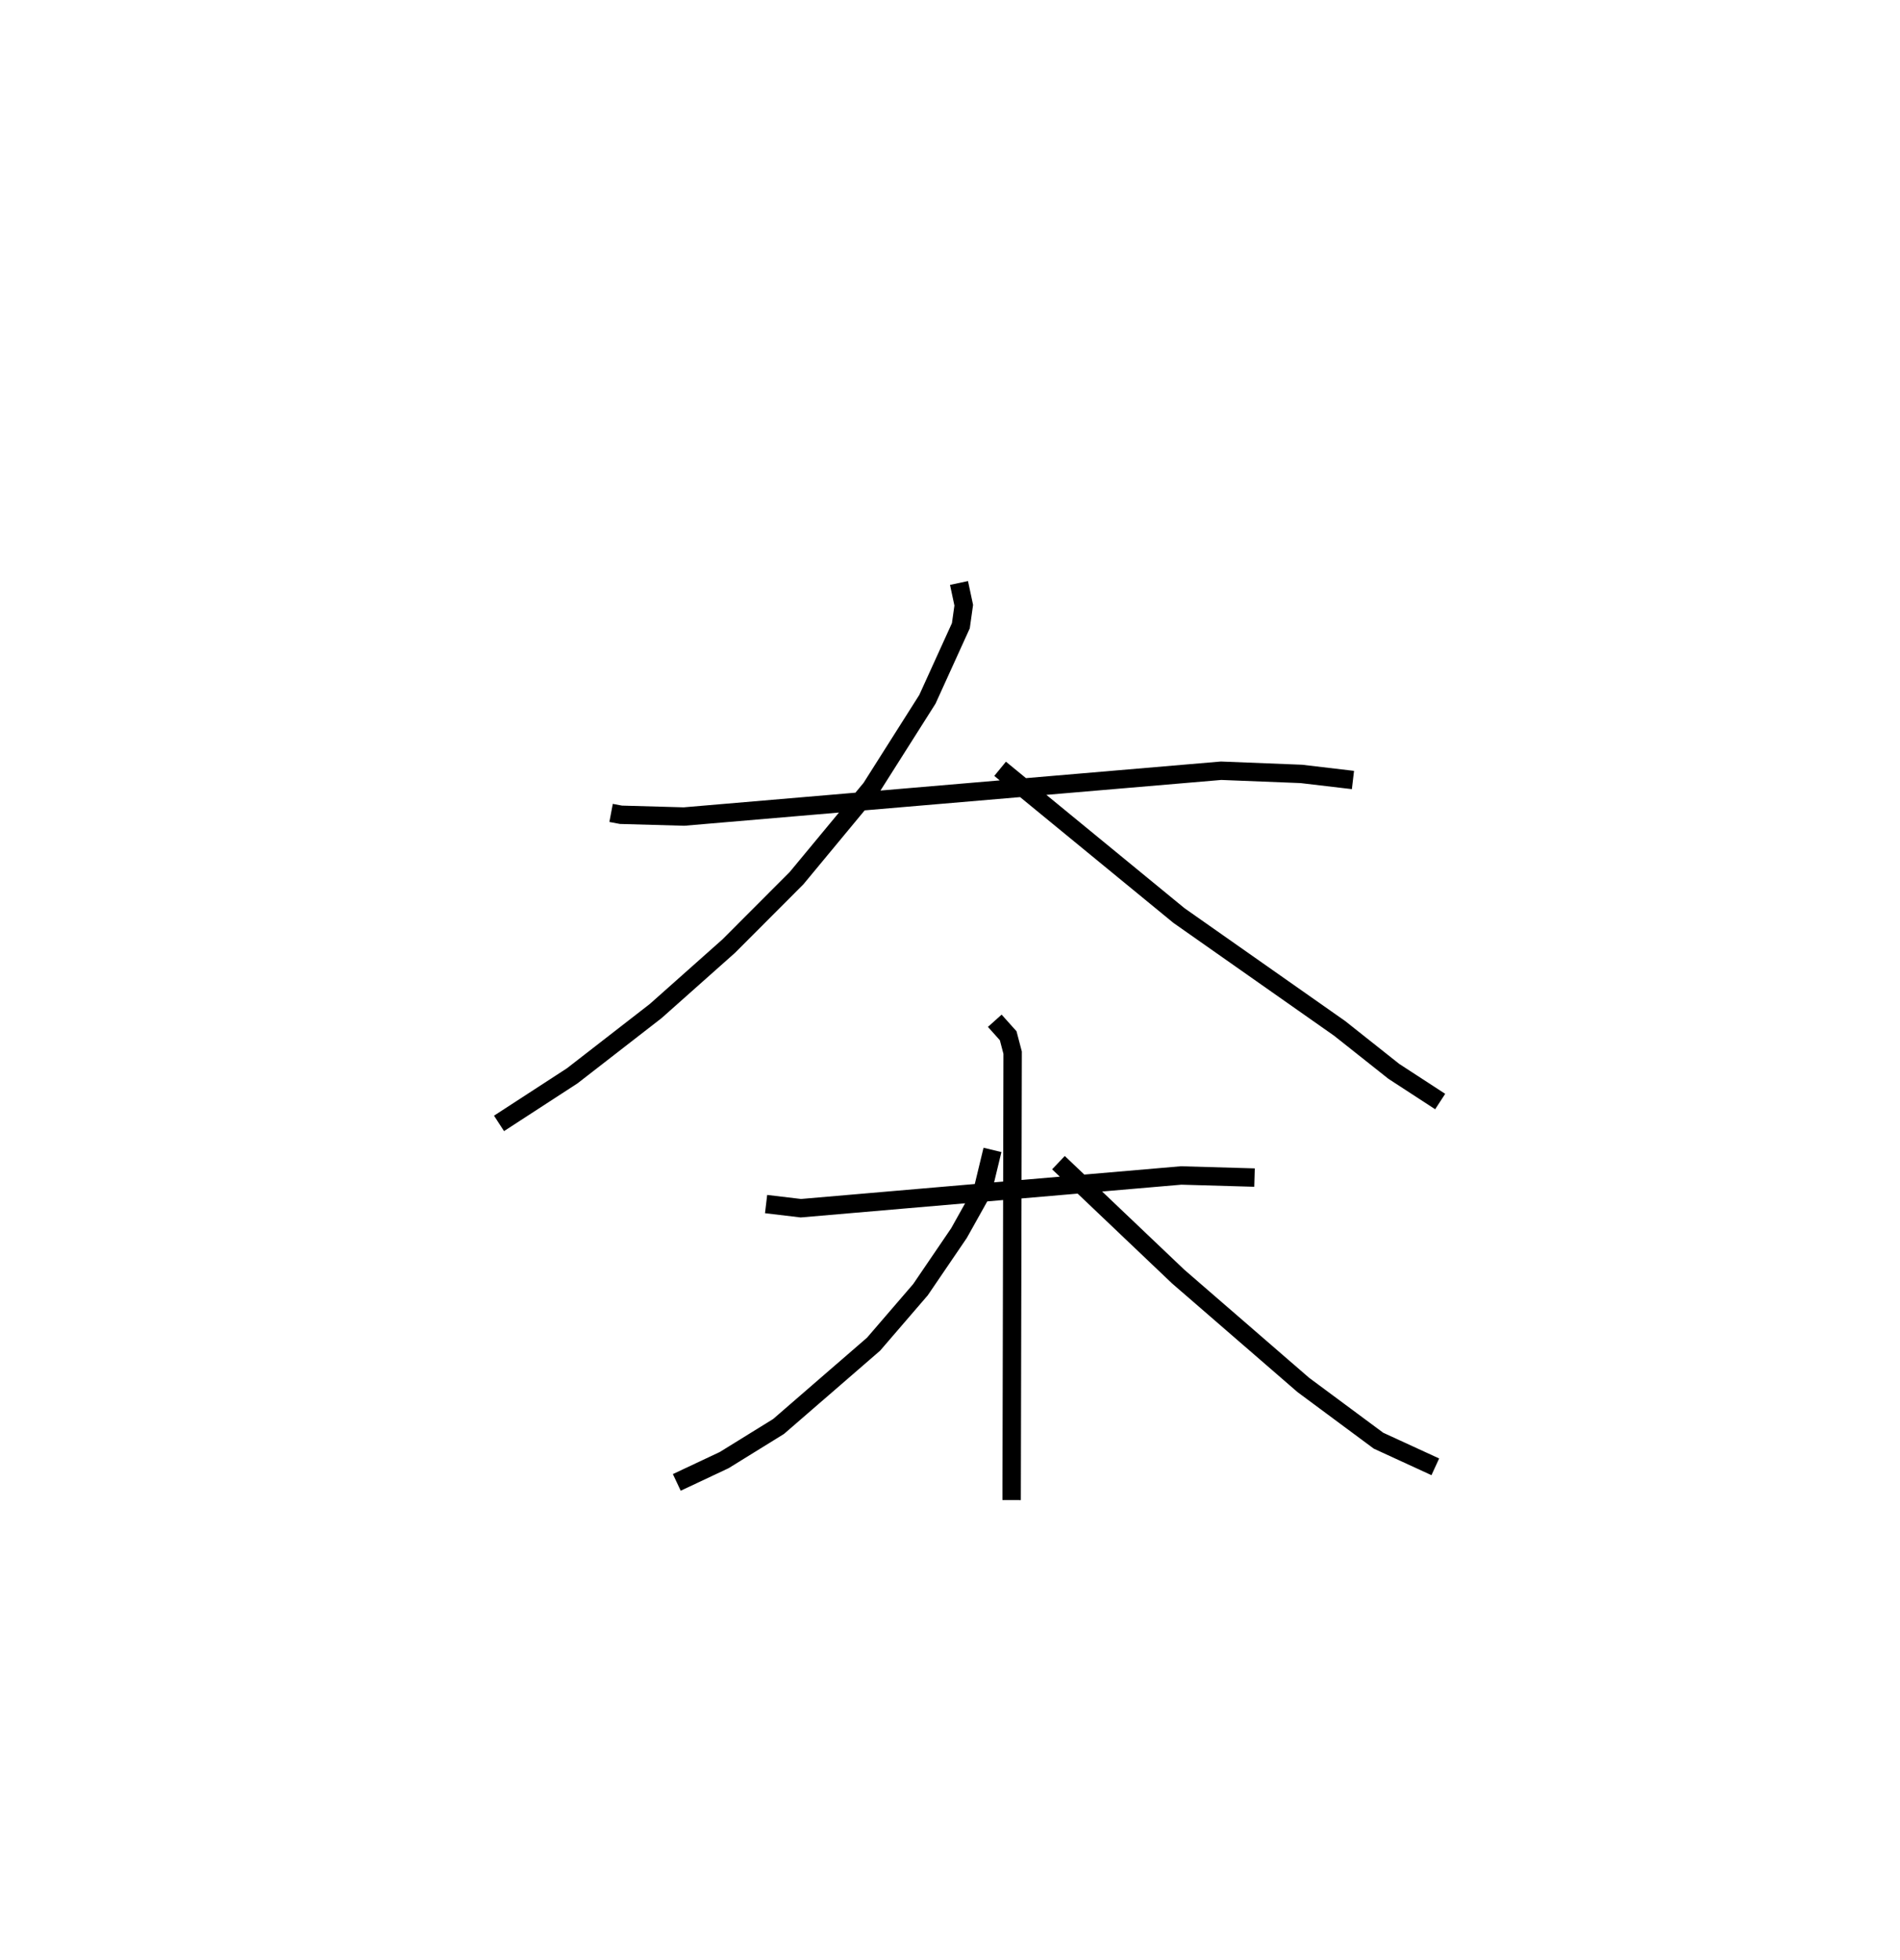<?xml version="1.0" encoding="utf-8" ?>
<svg baseProfile="full" height="106.536" version="1.1" width="103.307" xmlns="http://www.w3.org/2000/svg" xmlns:ev="http://www.w3.org/2001/xml-events" xmlns:xlink="http://www.w3.org/1999/xlink"><defs /><rect fill="white" height="106.536" width="103.307" x="0" y="0" /><path d="M25,25 m0.0,0.0 m8.226,19.184 l0.534,0.101 3.427,0.096 l29.207,-2.49 4.362,0.173 l2.807,0.331 m-21.42,-10.71 l0.258,1.209 -0.157,1.116 l-1.819,3.999 -3.065,4.835 l-4.048,4.884 -3.688,3.694 l-3.973,3.531 -4.536,3.519 l-3.982,2.587 m27.245,-19.273 l9.725,7.976 8.736,6.133 l2.946,2.335 2.521,1.641 m-36.652,5.573 l1.891,0.225 20.677,-1.78 l3.989,0.115 m-14.123,-8.523 l0.729,0.813 0.242,0.92 l-0.054,24.319 m-1.042,-19.033 l-0.538,2.229 -1.282,2.292 l-2.095,3.077 -2.55,2.961 l-5.167,4.474 -2.955,1.827 l-2.577,1.212 m20.751,-17.379 l6.507,6.188 6.806,5.893 l4.089,3.031 3.089,1.42 " fill="none" stroke="black" stroke-width="1" /></svg>